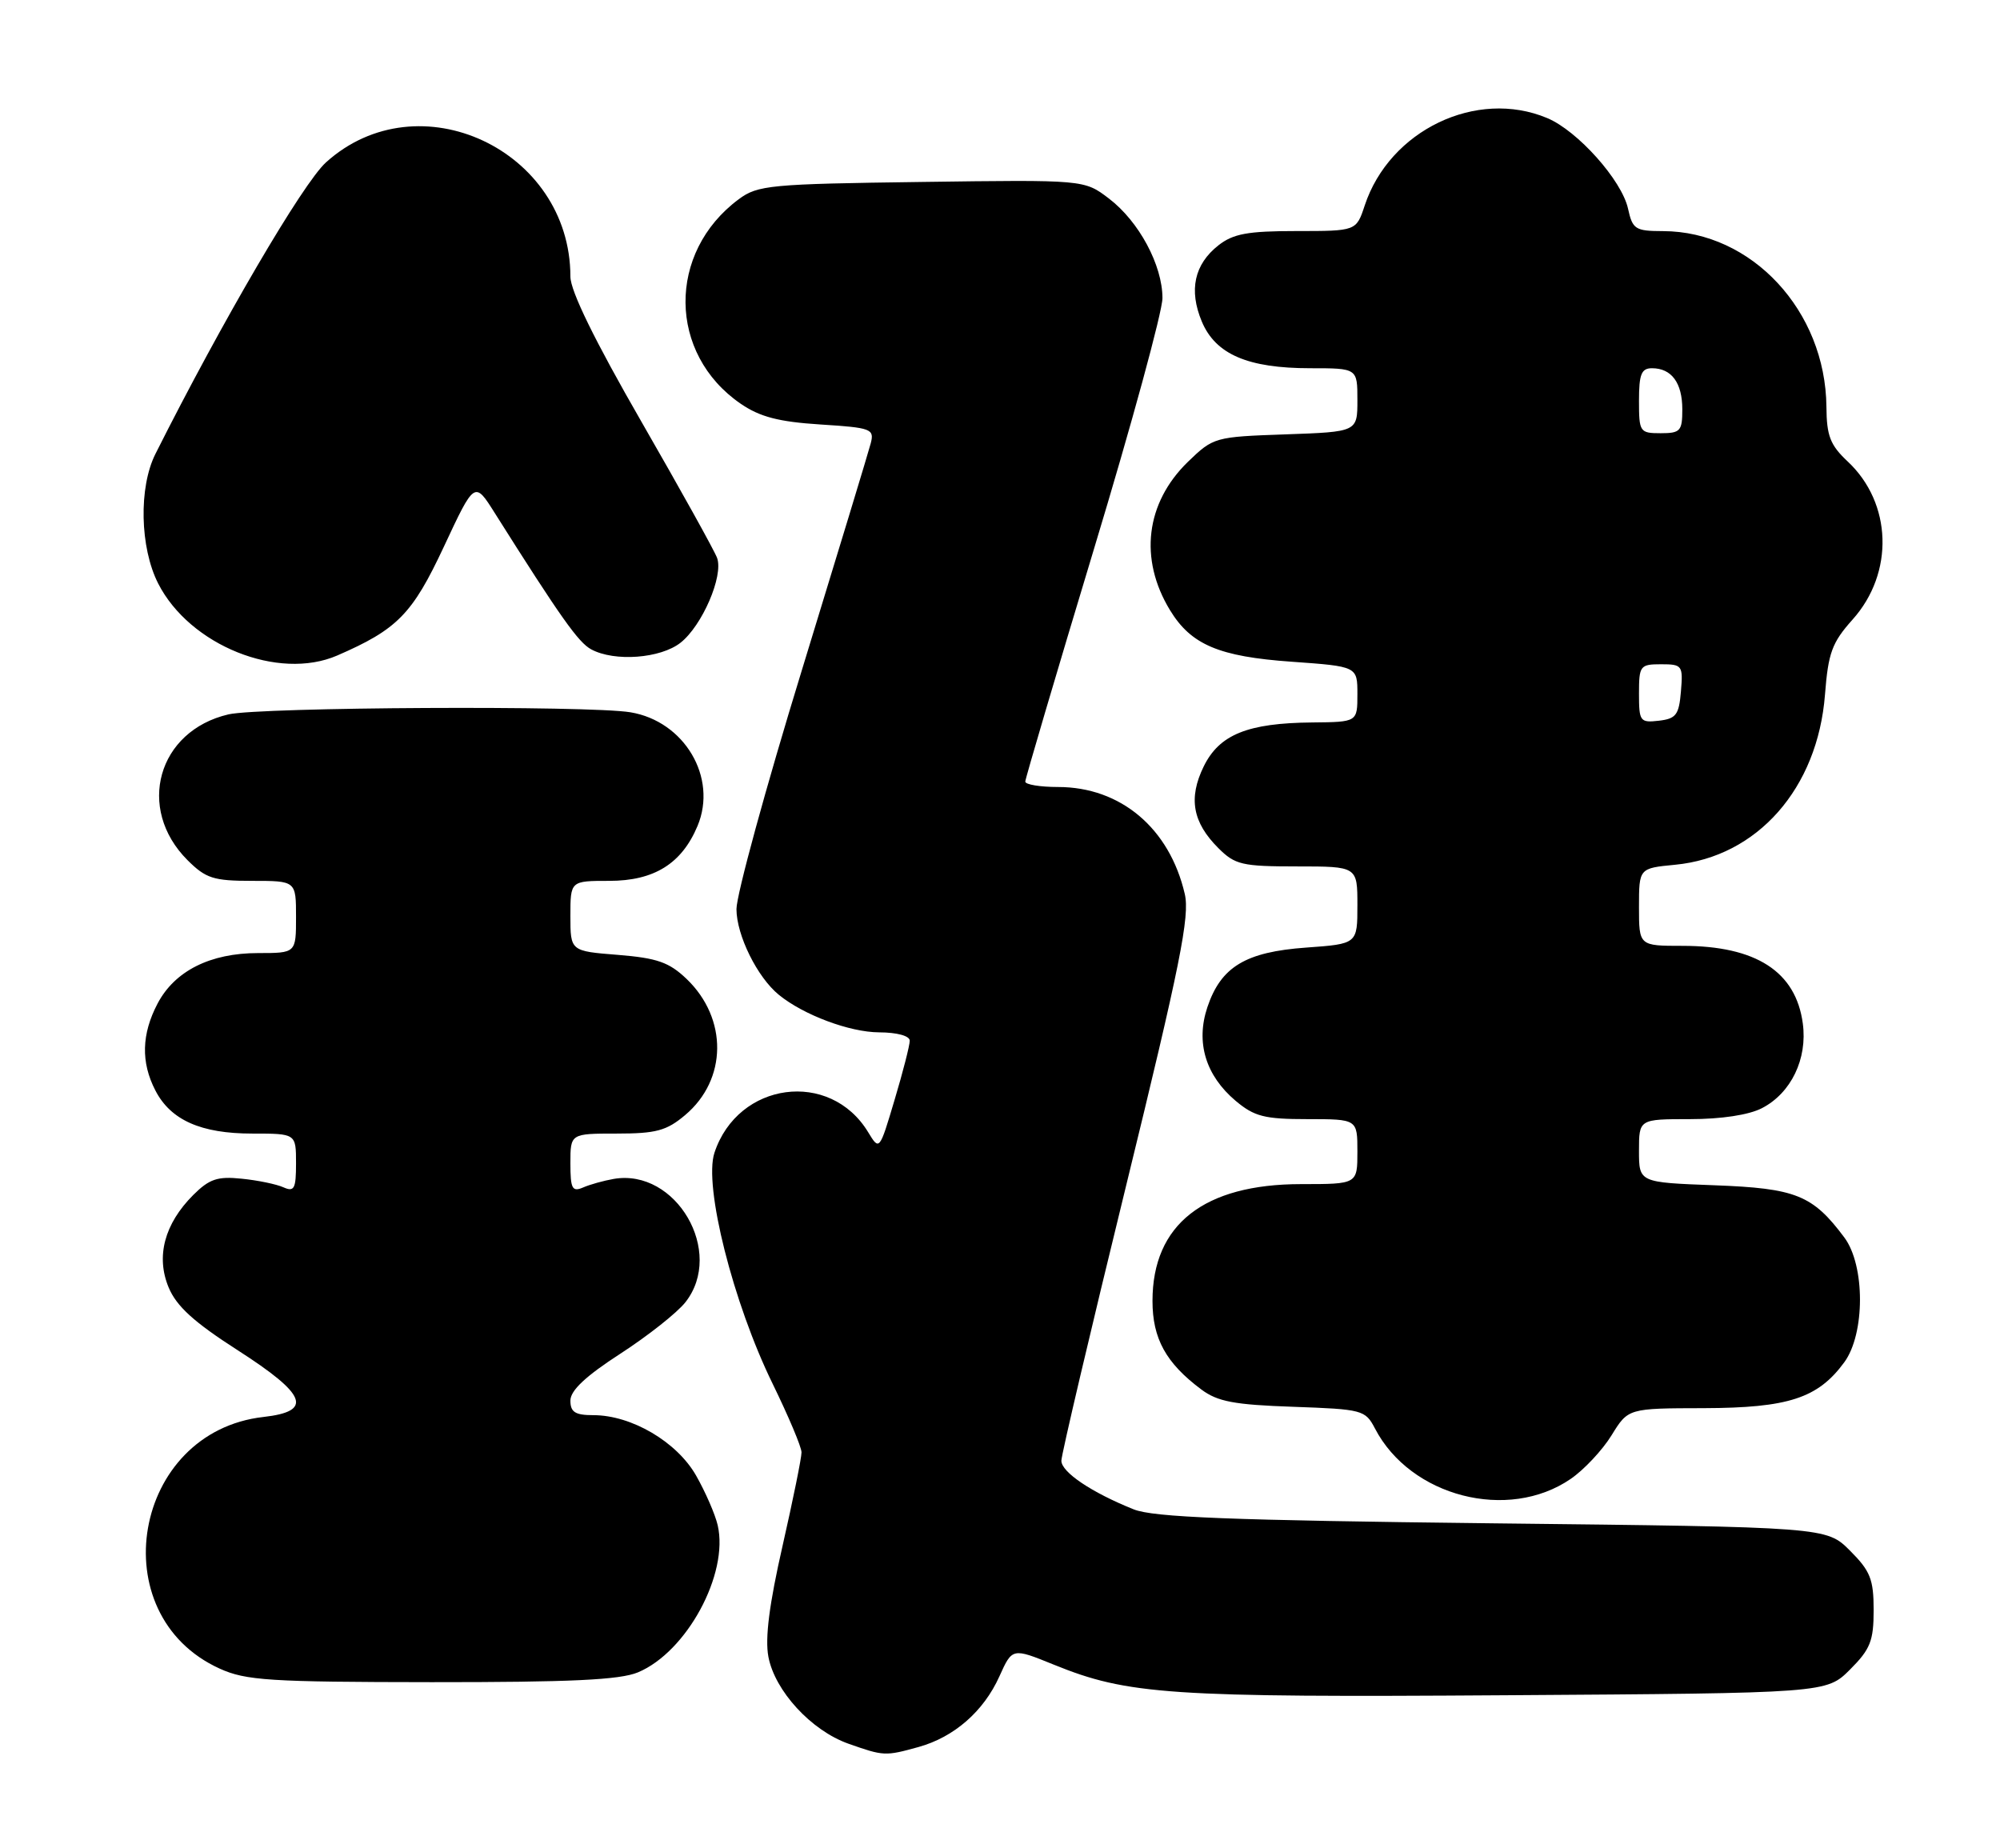 <?xml version="1.0" encoding="UTF-8" standalone="no"?>
<!DOCTYPE svg PUBLIC "-//W3C//DTD SVG 1.1//EN" "http://www.w3.org/Graphics/SVG/1.1/DTD/svg11.dtd" >
<svg xmlns="http://www.w3.org/2000/svg" xmlns:xlink="http://www.w3.org/1999/xlink" version="1.1" viewBox="0 0 277 256">
 <g >
 <path fill="currentColor"
d=" M 127.22 241.96 C 132.15 240.59 136.24 237.02 138.42 232.17 C 140.20 228.22 140.20 228.22 145.94 230.55 C 156.20 234.72 161.91 235.11 208.73 234.79 C 252.96 234.50 252.96 234.50 256.23 231.23 C 259.04 228.42 259.50 227.27 259.50 223.00 C 259.50 218.73 259.04 217.58 256.23 214.77 C 252.96 211.50 252.96 211.50 206.73 210.98 C 170.25 210.56 159.76 210.15 157.00 209.04 C 151.17 206.70 147.00 203.89 147.00 202.31 C 147.00 201.49 151.04 184.32 155.98 164.16 C 163.45 133.64 164.81 126.88 164.09 123.81 C 161.98 114.71 155.21 109.00 146.54 109.00 C 144.04 109.00 142.00 108.66 142.00 108.25 C 142.01 107.84 146.28 93.36 151.50 76.08 C 156.73 58.80 161.00 43.14 161.00 41.29 C 161.00 36.73 157.75 30.67 153.59 27.50 C 150.17 24.89 150.17 24.89 127.66 25.20 C 106.64 25.48 104.95 25.64 102.32 27.59 C 92.37 34.97 92.51 49.01 102.59 55.92 C 105.25 57.74 107.84 58.42 113.61 58.79 C 120.69 59.24 121.11 59.40 120.60 61.39 C 120.30 62.55 115.99 76.73 111.03 92.91 C 106.06 109.09 102.00 123.94 102.00 125.91 C 102.01 129.53 104.88 135.35 107.88 137.79 C 111.29 140.57 117.67 142.96 121.75 142.98 C 124.26 142.99 126.00 143.47 126.00 144.14 C 126.00 144.77 125.06 148.46 123.90 152.33 C 121.80 159.38 121.80 159.38 120.24 156.81 C 114.96 148.10 102.20 149.81 98.95 159.66 C 97.44 164.23 101.53 180.45 107.01 191.65 C 109.20 196.14 111.01 200.41 111.01 201.15 C 111.02 201.89 109.83 207.73 108.38 214.12 C 106.55 222.14 105.94 226.88 106.42 229.45 C 107.31 234.19 112.36 239.68 117.50 241.50 C 122.40 243.23 122.60 243.24 127.22 241.96 Z  M 88.36 231.62 C 95.11 228.80 100.96 218.00 99.40 211.24 C 99.05 209.73 97.70 206.63 96.40 204.35 C 93.74 199.69 87.46 196.00 82.18 196.00 C 79.66 196.00 79.00 195.58 79.00 193.98 C 79.00 192.58 81.12 190.59 85.93 187.48 C 89.74 185.01 93.79 181.81 94.93 180.36 C 100.40 173.41 93.65 161.79 85.00 163.28 C 83.62 163.52 81.71 164.05 80.75 164.47 C 79.25 165.11 79.00 164.64 79.00 161.11 C 79.00 157.00 79.00 157.00 85.42 157.00 C 90.86 157.00 92.32 156.61 94.89 154.44 C 100.73 149.53 100.82 141.07 95.09 135.58 C 92.67 133.27 91.02 132.69 85.58 132.25 C 79.00 131.73 79.00 131.73 79.00 126.86 C 79.00 122.00 79.00 122.00 84.37 122.00 C 90.60 122.00 94.42 119.62 96.61 114.39 C 99.41 107.69 94.80 99.89 87.31 98.65 C 81.50 97.69 36.02 97.93 31.65 98.94 C 21.84 101.22 18.81 111.97 25.97 119.13 C 28.51 121.66 29.56 122.00 34.92 122.00 C 41.00 122.00 41.00 122.00 41.00 127.00 C 41.00 132.00 41.00 132.00 35.75 132.00 C 29.12 132.00 24.21 134.47 21.83 138.98 C 19.60 143.22 19.50 147.13 21.52 151.03 C 23.64 155.14 27.83 157.00 34.95 157.00 C 41.00 157.00 41.00 157.00 41.00 161.11 C 41.00 164.65 40.76 165.11 39.25 164.44 C 38.29 164.01 35.69 163.47 33.47 163.25 C 30.12 162.90 28.99 163.29 26.77 165.50 C 22.77 169.50 21.57 174.03 23.36 178.32 C 24.45 180.93 26.88 183.13 32.91 187.00 C 42.50 193.16 43.40 195.47 36.49 196.25 C 18.38 198.29 13.97 223.63 30.42 231.10 C 34.04 232.75 37.34 232.96 59.78 232.98 C 79.02 232.99 85.85 232.67 88.36 231.62 Z  M 217.54 204.83 C 219.38 203.57 221.93 200.85 223.20 198.79 C 225.50 195.05 225.50 195.05 236.00 195.03 C 247.68 194.99 251.78 193.66 255.43 188.68 C 258.33 184.73 258.33 175.26 255.44 171.39 C 251.05 165.51 248.73 164.58 237.46 164.16 C 227.00 163.77 227.00 163.77 227.00 159.39 C 227.00 155.00 227.00 155.00 234.05 155.00 C 238.40 155.00 242.22 154.42 244.03 153.48 C 248.06 151.40 250.35 146.66 249.69 141.76 C 248.73 134.56 243.21 131.00 233.03 131.00 C 227.00 131.00 227.00 131.00 227.00 125.63 C 227.00 120.25 227.00 120.25 231.99 119.77 C 243.39 118.68 251.75 109.19 252.76 96.21 C 253.21 90.41 253.73 89.00 256.58 85.81 C 262.37 79.35 262.06 69.67 255.90 63.91 C 253.49 61.65 252.99 60.38 252.96 56.35 C 252.84 43.04 242.61 32.04 230.33 32.01 C 226.48 32.00 226.11 31.76 225.48 28.89 C 224.61 24.96 218.50 18.11 214.28 16.35 C 204.50 12.25 192.45 18.04 189.01 28.47 C 187.84 32.00 187.84 32.00 179.56 32.00 C 172.81 32.00 170.80 32.37 168.75 33.98 C 165.41 36.61 164.63 40.18 166.45 44.53 C 168.35 49.07 172.82 51.00 181.47 51.00 C 188.00 51.00 188.00 51.00 188.00 55.41 C 188.00 59.81 188.00 59.81 178.05 60.16 C 168.25 60.50 168.06 60.55 164.53 63.96 C 158.67 69.65 157.73 77.41 162.04 84.50 C 164.96 89.30 168.82 90.94 178.91 91.65 C 188.00 92.30 188.00 92.30 188.00 96.15 C 188.00 100.00 188.00 100.00 181.75 100.06 C 172.80 100.14 168.88 101.73 166.71 106.16 C 164.57 110.54 165.17 113.90 168.74 117.46 C 171.05 119.77 172.02 120.00 179.64 120.00 C 188.00 120.00 188.00 120.00 188.00 125.37 C 188.00 130.73 188.00 130.73 180.91 131.24 C 172.51 131.84 169.10 133.90 167.22 139.50 C 165.59 144.38 166.98 148.96 171.14 152.47 C 173.73 154.64 175.13 155.00 181.08 155.00 C 188.00 155.00 188.00 155.00 188.00 159.50 C 188.00 164.00 188.00 164.00 180.21 164.00 C 166.74 164.00 159.62 169.59 159.62 180.18 C 159.62 185.39 161.48 188.78 166.38 192.44 C 168.64 194.13 170.95 194.56 179.09 194.84 C 188.70 195.18 189.09 195.28 190.43 197.84 C 195.34 207.29 208.87 210.78 217.54 204.83 Z  M 46.70 90.79 C 55.04 87.17 57.11 85.05 61.47 75.73 C 65.73 66.61 65.73 66.61 68.53 71.06 C 77.66 85.53 80.11 88.99 81.89 89.94 C 85.13 91.68 91.47 91.20 94.25 89.02 C 97.25 86.66 100.22 79.78 99.32 77.28 C 98.97 76.30 94.25 67.81 88.84 58.41 C 82.35 47.14 79.00 40.29 79.00 38.31 C 79.00 20.75 57.96 10.91 45.15 22.49 C 41.95 25.37 30.71 44.59 21.54 62.84 C 19.19 67.49 19.37 75.84 21.91 80.82 C 26.28 89.39 38.55 94.32 46.70 90.79 Z  M 227.00 96.07 C 227.00 92.20 227.15 92.00 230.06 92.00 C 232.99 92.00 233.11 92.17 232.81 95.75 C 232.54 99.01 232.14 99.54 229.75 99.82 C 227.15 100.12 227.00 99.91 227.00 96.07 Z  M 227.00 55.50 C 227.00 51.83 227.33 51.00 228.80 51.00 C 231.51 51.00 233.00 53.02 233.00 56.70 C 233.00 59.70 232.73 60.00 230.00 60.00 C 227.11 60.00 227.00 59.83 227.00 55.50 Z "/>
</g>
</svg>